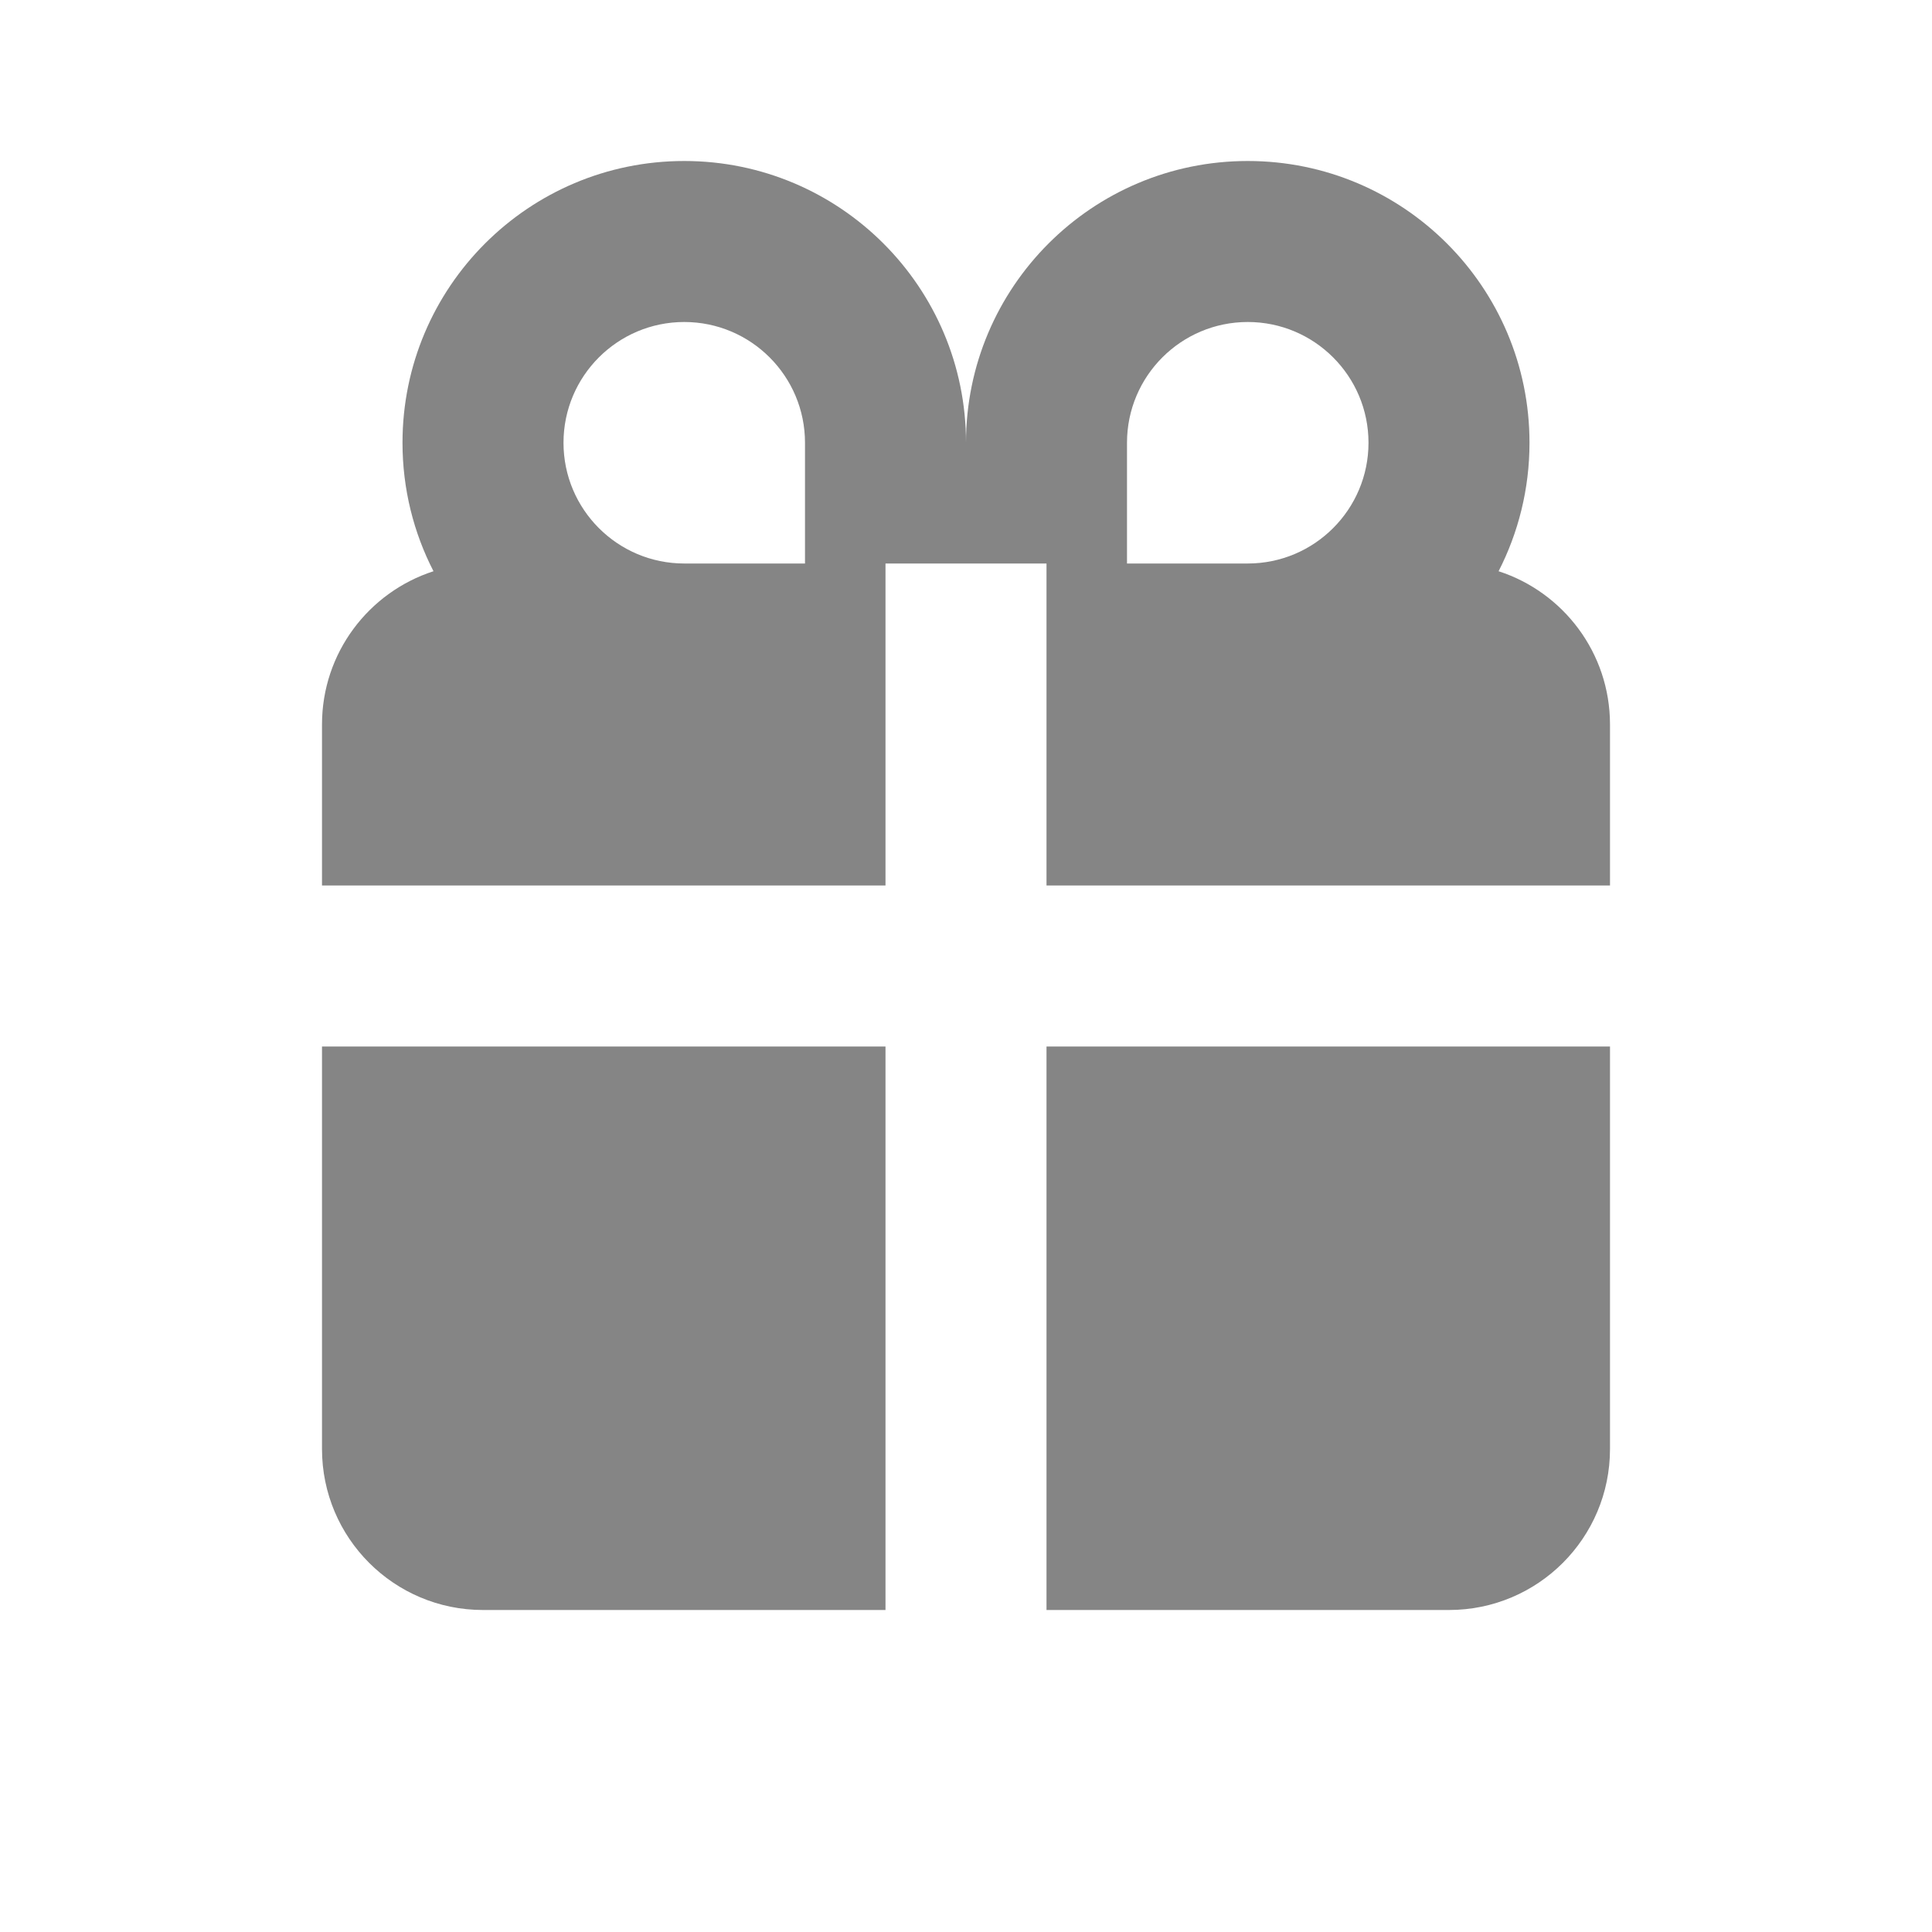 <svg width="24" height="24" viewBox="0 0 24 24" fill="none" xmlns="http://www.w3.org/2000/svg">
<path fill-rule="evenodd" clip-rule="evenodd" d="M11 11H4V9C4 8.11 4.581 7.356 5.385 7.096C5.139 6.618 5 6.075 5 5.5C5 3.567 6.567 2 8.5 2C10.433 2 12 3.567 12 5.5C12 3.567 13.567 2 15.5 2C17.433 2 19 3.567 19 5.5C19 6.075 18.861 6.618 18.616 7.096C19.419 7.356 20 8.11 20 9V11H13V7H11V11ZM13 20V13H20V18C20 19.105 19.105 20 18 20H13ZM11 20H6C4.895 20 4 19.105 4 18V13H11V20ZM8.5 7H10V5.5C10 4.672 9.328 4 8.5 4C7.672 4 7 4.672 7 5.5C7 6.328 7.672 7 8.5 7ZM15.5 7C16.328 7 17 6.328 17 5.5C17 4.672 16.328 4 15.5 4C14.672 4 14 4.672 14 5.5C14 5.746 14 6.246 14 7C14.694 7 15.194 7 15.5 7Z" fill="#858585"/>
</svg>
